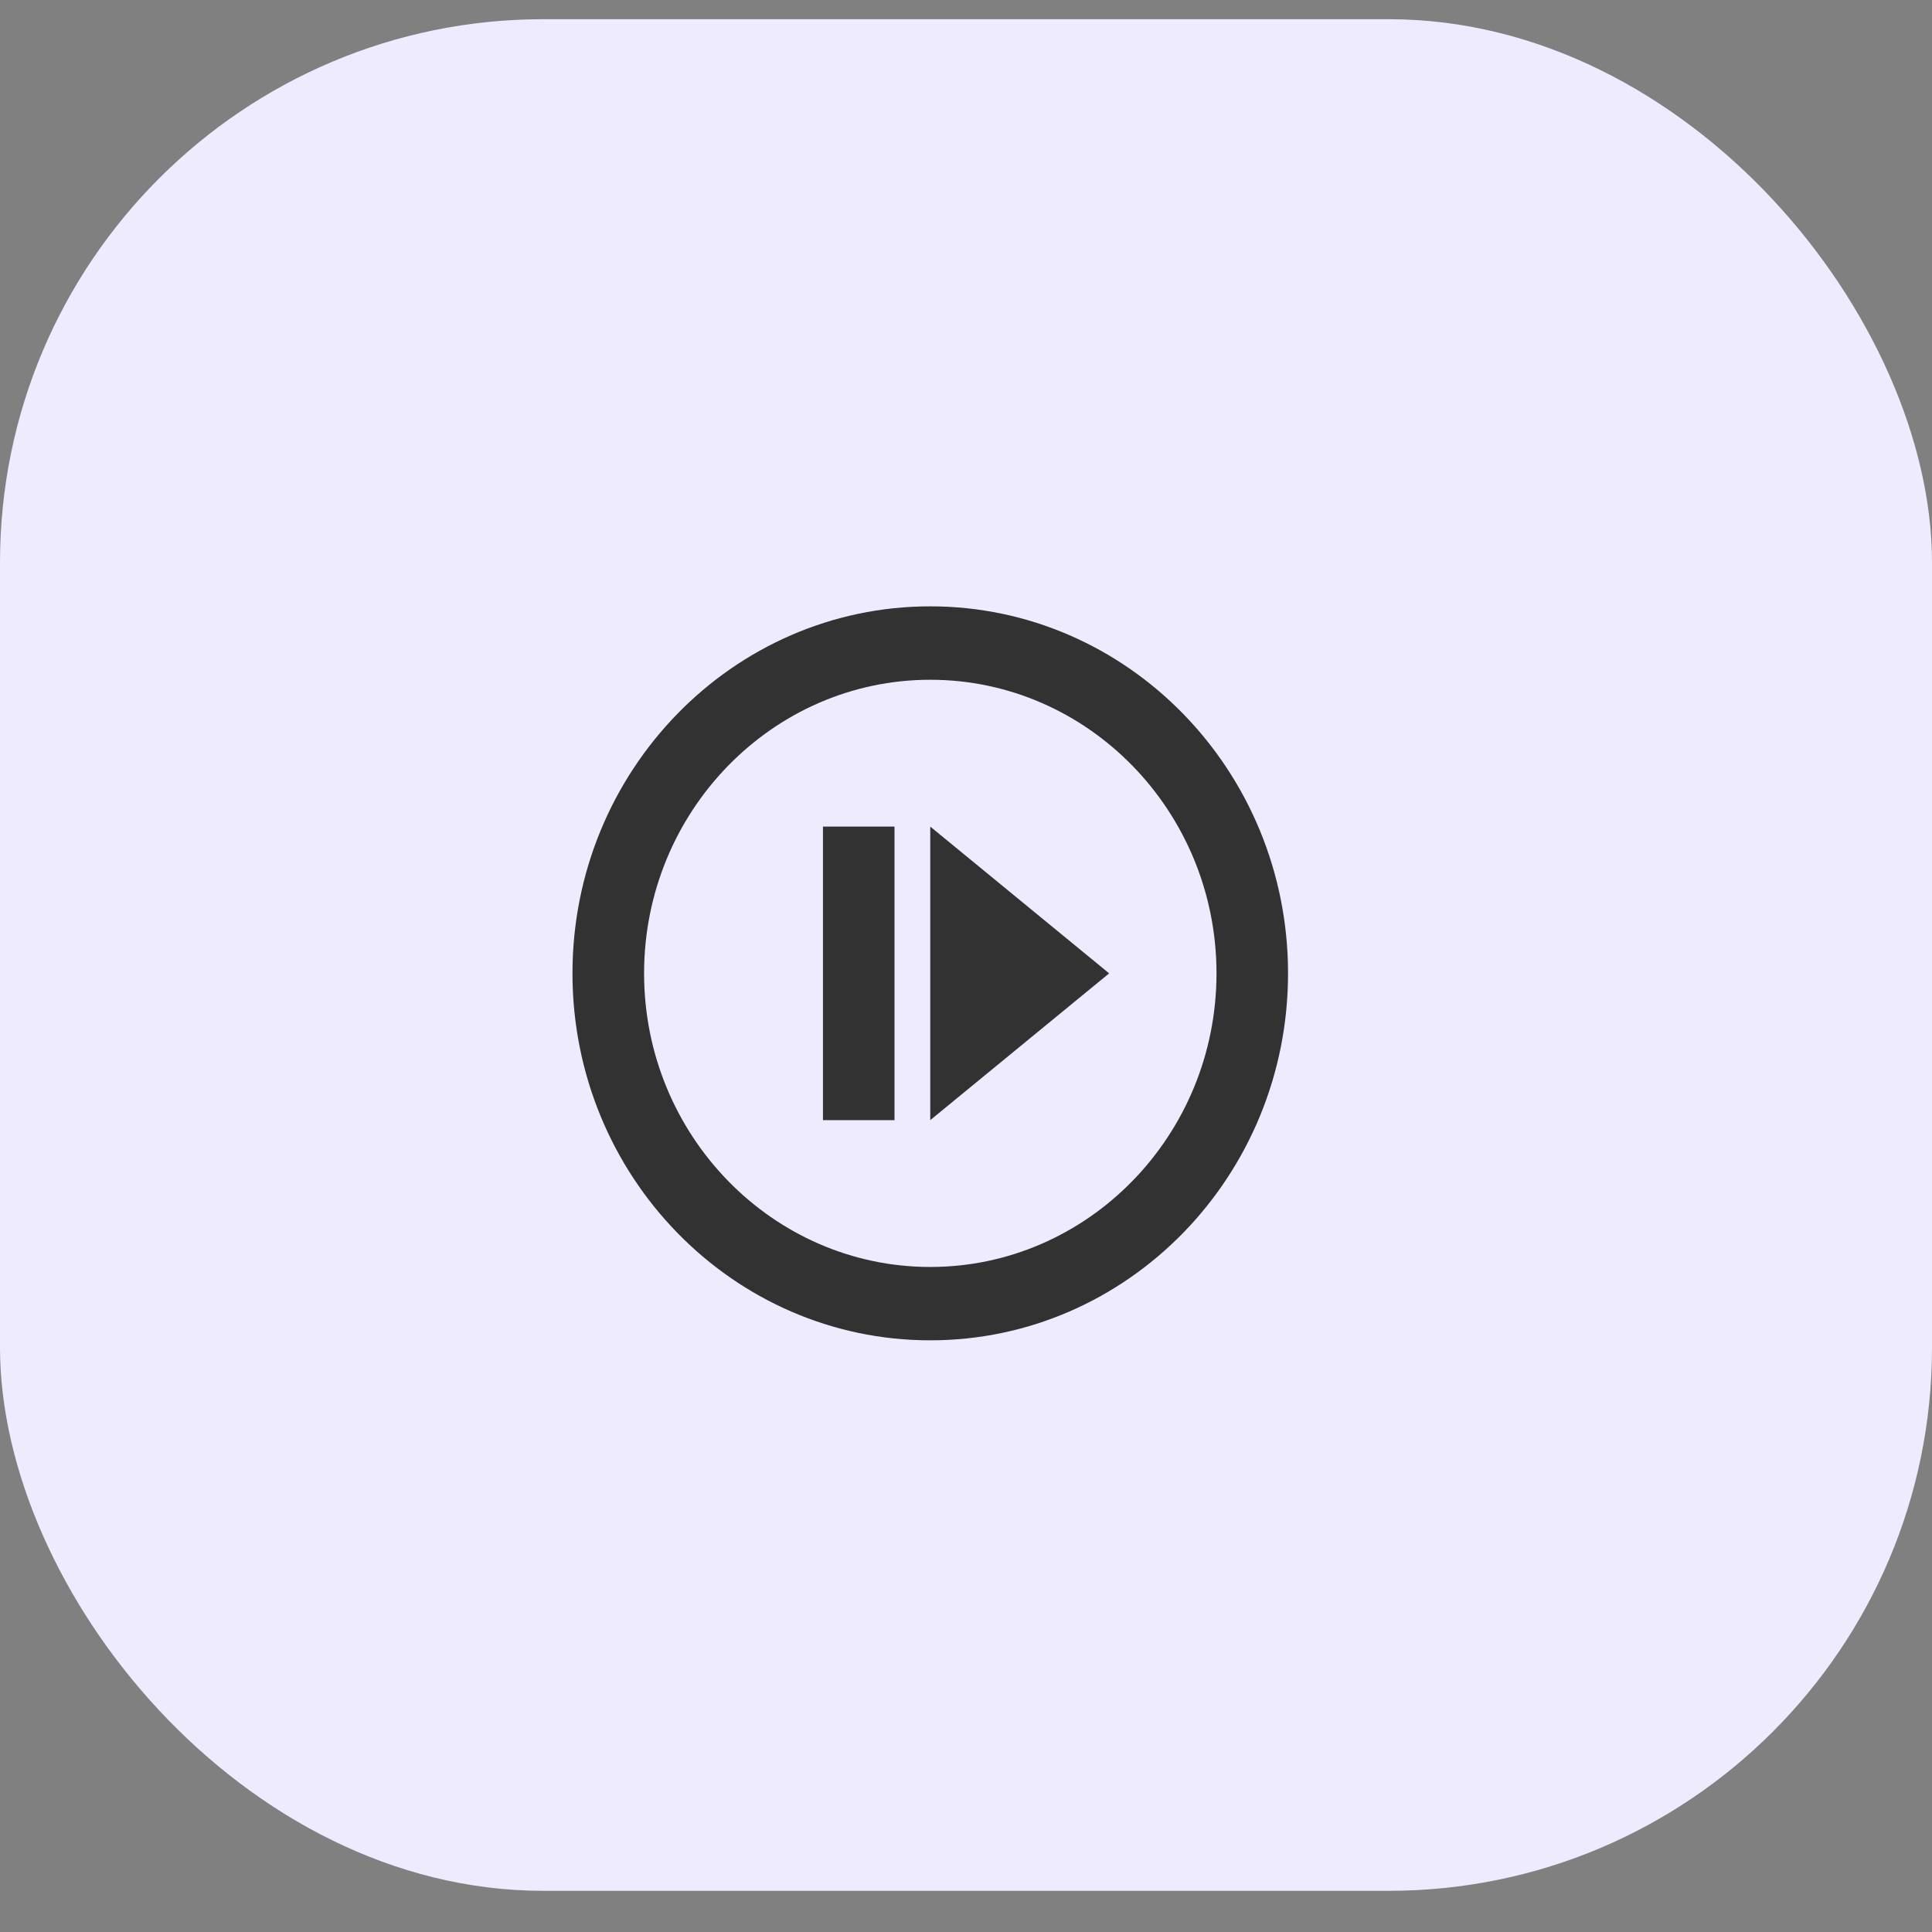 <svg width="32" height="32" viewBox="0 0 32 32" fill="none" xmlns="http://www.w3.org/2000/svg">
<rect x="0" y="0" width="32" height="32" fill="#808080" stroke="none"/>
<rect y="0.318" width="32" height="31" rx="9" fill="#EEEBFF"/>
<g clip-path="url(#clip0_1487_7800)">
<path d="M15.408 11.259C18.022 11.259 20.149 13.441 20.149 16.122C20.149 18.802 18.022 20.985 15.408 20.985C12.795 20.985 10.668 18.802 10.668 16.122C10.668 13.441 12.795 11.259 15.408 11.259ZM15.408 10.043C12.137 10.043 9.482 12.767 9.482 16.122C9.482 19.477 12.137 22.2 15.408 22.2C18.68 22.2 21.334 19.477 21.334 16.122C21.334 12.767 18.68 10.043 15.408 10.043ZM14.816 13.691H13.631V18.553H14.816V13.691ZM18.371 16.122L15.408 13.691V18.553L18.371 16.122Z" fill="#323232"/>
</g>
<defs>
<clipPath id="clip0_1487_7800">
<rect width="14.222" height="14.588" fill="white" transform="translate(8.297 8.828)"/>
</clipPath>
</defs>
</svg>
